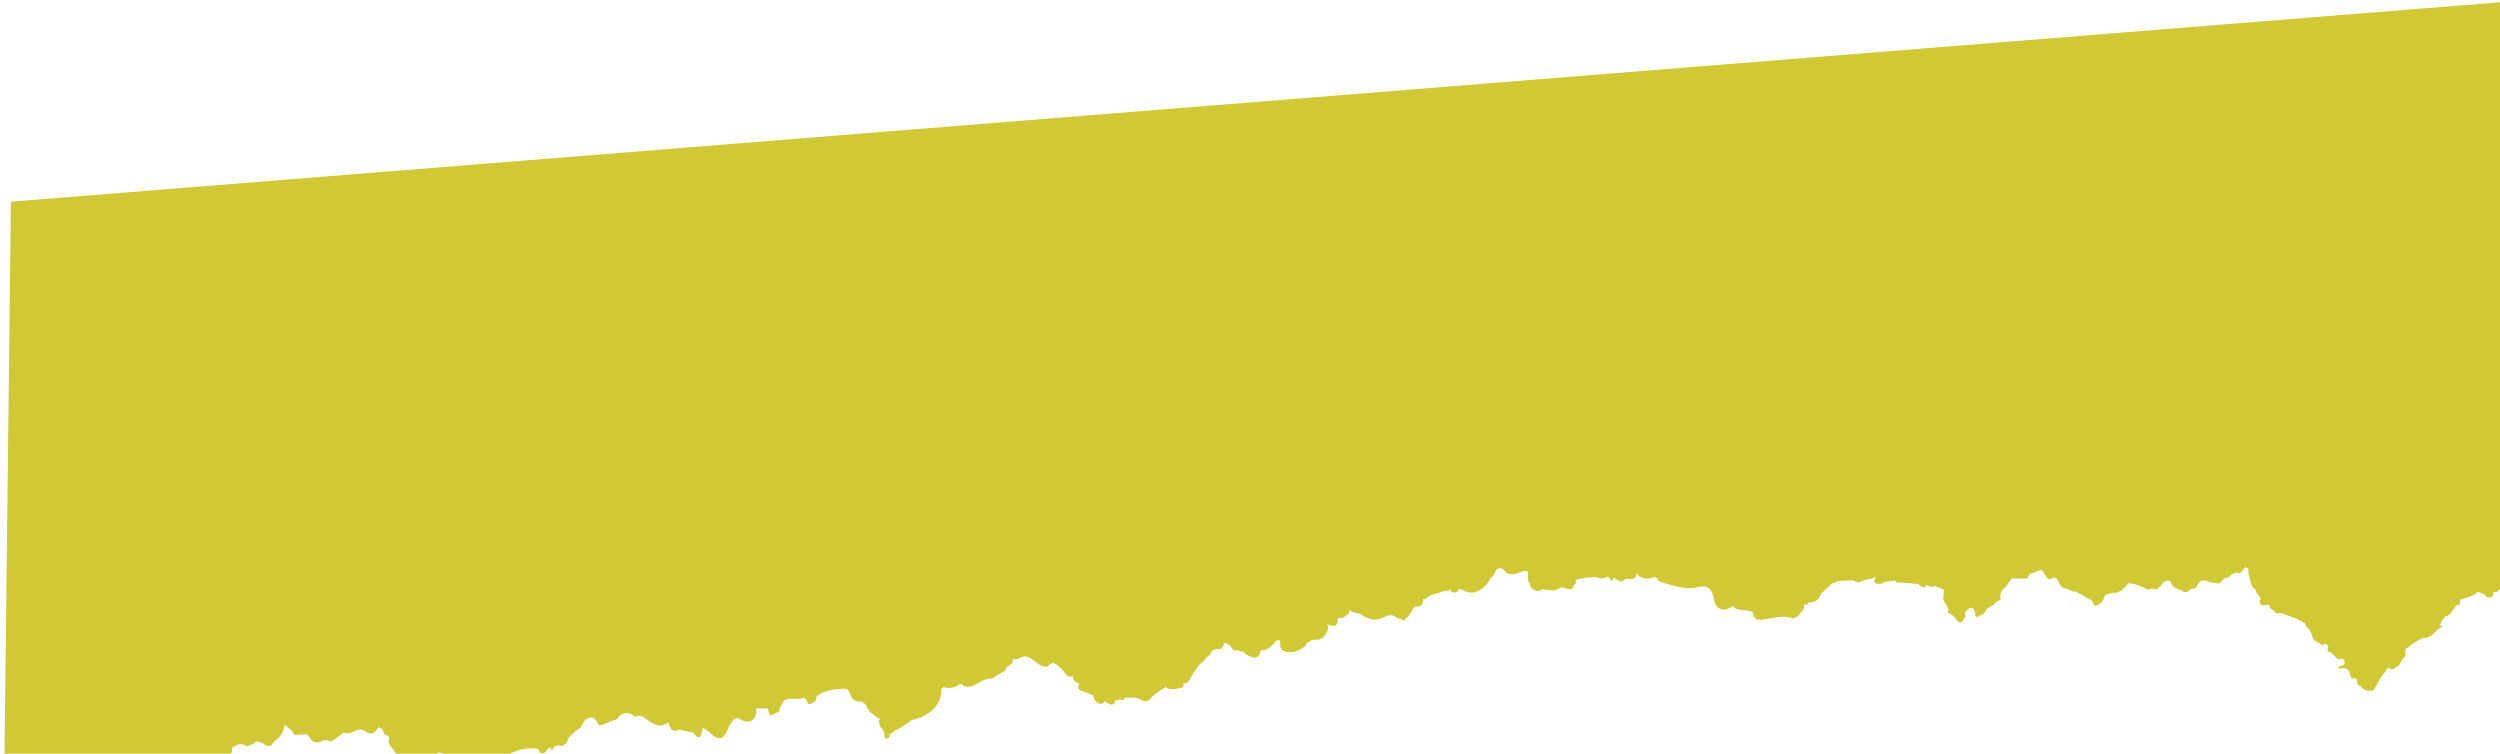 <svg width="272" height="82" viewBox="0 0 272 82" fill="none" xmlns="http://www.w3.org/2000/svg">
<path d="M272 64.123V0.247L1.186 21.942L0.487 82.315C1.279 82.484 1.431 83.14 1.568 83.765C1.646 84.123 1.688 84.483 1.937 84.755C2.236 85.084 2.547 85.132 2.762 84.65C2.762 84.645 2.762 84.642 2.762 84.638C3.425 84.586 3.647 85.24 4.09 85.544C4.142 85.483 4.191 85.422 4.242 85.36C4.477 85.243 4.685 85.294 4.922 85.395C5.235 85.532 5.404 85.404 5.397 85.088C5.551 85.012 5.702 84.949 5.857 84.907C6.069 84.922 6.255 85.056 6.453 85.294C6.705 85.596 6.872 86.159 7.478 85.956C7.662 85.765 7.838 85.566 8.058 85.412C8.628 85.248 8.677 84.459 9.201 84.346C10.04 84.165 10.813 83.797 11.635 83.601C12.224 83.459 12.701 83.248 13.024 82.734C13.024 82.712 13.032 82.689 13.034 82.667C13.379 82.645 13.758 82.062 14.059 82.68C14.482 83.552 15.412 83.912 15.97 84.642C16.094 84.807 16.334 84.824 16.544 84.736C16.953 84.429 17.283 84.04 17.616 83.657C17.677 83.618 17.738 83.579 17.799 83.54C17.814 83.486 17.829 83.432 17.846 83.378C18.24 82.856 18.771 83.378 19.209 83.197C19.24 83.143 19.277 83.099 19.314 83.057C19.365 83.089 19.419 83.082 19.478 83.04C19.532 83.035 19.585 83.03 19.639 83.025C20.574 83.035 20.965 83.79 21.471 84.38C21.704 84.65 21.899 84.998 22.337 84.699C22.45 84.691 22.562 84.684 22.673 84.677C22.68 84.628 22.687 84.579 22.692 84.527C22.748 84.488 22.768 84.449 22.758 84.412C22.974 84.346 23.184 84.267 23.407 84.233C23.693 84.032 23.991 83.841 23.994 83.476C24.167 83.4 24.253 83.251 24.312 83.077L24.304 83.069C24.412 82.988 24.427 82.898 24.373 82.8C24.935 82.687 25.072 82.214 25.236 81.766C25.207 81.629 25.231 81.494 25.261 81.361C25.696 81.04 26.144 80.778 26.787 81.156C26.944 81.249 27.127 81.151 27.272 80.996C27.299 81.001 27.323 81.006 27.35 81.011C27.433 80.991 27.511 80.962 27.585 80.915C27.688 80.798 27.793 80.724 27.898 80.68C28.189 80.665 28.468 80.759 28.754 80.974C29.114 81.244 29.454 81.251 29.652 80.906C29.711 80.854 29.767 80.79 29.821 80.705C29.936 80.516 30.149 80.44 30.29 80.281C30.574 79.989 30.814 79.673 30.887 79.257C30.892 79.149 30.902 79.041 30.909 78.933C31.159 78.918 31.36 79.195 31.575 79.372C31.917 79.467 31.856 80.234 32.453 79.901C32.849 79.987 33.439 79.742 33.62 80.112C34.08 81.053 34.684 80.79 35.352 80.494L35.34 80.516C35.403 80.513 35.464 80.511 35.528 80.509C35.834 80.766 36.113 80.683 36.394 80.457C36.712 80.2 37.037 79.952 37.36 79.703C37.534 79.732 37.708 79.764 37.881 79.793C38.473 79.68 38.999 79.166 39.665 79.499C40.323 80.036 40.8 79.845 41.147 79.132C41.394 79.149 41.568 79.274 41.688 79.487C41.7 79.82 41.896 79.987 42.204 80.048C42.263 80.107 42.322 80.166 42.38 80.224C41.999 81.067 42.913 81.418 43.072 82.055C43.263 82.268 43.447 82.141 43.63 82.043C43.921 82.111 43.985 82.332 43.99 82.589C43.934 82.697 43.877 82.802 43.819 82.91C44.044 83.032 44.11 83.358 44.447 83.353C45.411 83.339 46.414 83.542 47.236 82.807C47.241 82.692 47.243 82.574 47.248 82.459C47.42 82.315 47.581 82.163 47.603 81.92C47.652 81.908 47.699 81.896 47.745 81.883C48.454 81.893 48.9 82.351 49.335 82.824C49.455 83.143 49.692 83.268 50.025 83.282C51.368 83.341 52.635 82.986 53.9 82.604C53.902 82.604 53.907 82.604 53.91 82.601C53.91 82.638 53.907 82.675 53.91 82.709C54.36 82.871 54.825 83.153 55.167 82.535C55.236 82.422 55.304 82.307 55.37 82.195C55.444 82.128 55.519 82.062 55.593 81.996C55.59 81.981 55.583 81.969 55.581 81.957C56.535 81.496 57.533 81.3 58.594 81.496C58.682 81.922 58.898 82.092 59.314 81.847C59.517 81.7 59.544 81.364 59.859 81.337C59.986 81.641 60.111 81.687 60.233 81.334C60.498 81.07 60.806 81.058 61.139 81.168C61.178 81.156 61.219 81.146 61.258 81.133C61.334 81.067 61.41 81.001 61.479 80.93C61.54 80.888 61.601 80.847 61.662 80.803C61.677 80.749 61.696 80.697 61.721 80.646C61.743 80.609 61.75 80.575 61.745 80.543C61.758 80.513 61.77 80.484 61.78 80.452C61.787 80.43 61.794 80.408 61.802 80.384C62.159 79.891 62.621 79.516 63.14 79.2C63.211 79.078 63.282 78.955 63.353 78.83C63.406 78.722 63.458 78.612 63.521 78.509C63.614 78.379 63.717 78.281 63.825 78.208C64.275 77.985 64.701 77.948 65.041 78.693C65.138 78.909 65.314 78.975 65.557 78.862C65.958 78.676 66.369 78.514 66.775 78.343C67.02 78.325 67.21 78.23 67.313 77.992L67.306 77.982C67.905 77.441 68.502 77.438 69.097 77.992C69.566 77.708 69.916 77.938 70.3 78.22C71.022 78.747 71.768 79.305 72.695 78.597C72.915 79.183 73.099 79.835 73.93 79.347C74.393 79.57 74.907 79.575 75.393 79.688C75.618 79.881 75.726 80.229 76.1 80.229C76.154 80.171 76.21 80.109 76.264 80.05C76.338 79.756 76.411 79.462 76.482 79.168C76.766 79.374 77.076 79.553 77.326 79.796C78.16 80.602 78.686 80.492 79.175 79.374C79.246 79.2 79.317 79.026 79.391 78.852C79.579 78.715 79.684 78.524 79.736 78.301C79.787 78.301 79.838 78.293 79.887 78.284C79.958 78.245 80.022 78.195 80.081 78.139C80.081 78.137 80.085 78.132 80.085 78.129C80.298 78.147 80.489 78.23 80.687 78.338C81.181 78.605 81.666 78.585 82.079 78.149C82.145 77.975 82.211 77.801 82.28 77.627C82.28 77.441 82.275 77.254 82.272 77.068C82.688 77.073 83.104 77.083 83.52 77.09C83.738 77.316 83.532 78.102 84.259 77.651C84.43 77.576 84.599 77.502 84.77 77.426C84.694 76.997 85.115 76.757 85.169 76.377C85.228 76.316 85.286 76.255 85.343 76.194C86.006 75.76 86.825 76.301 87.495 75.865C87.5 75.863 87.635 76.034 87.684 76.135C87.789 76.348 87.924 76.696 88.134 76.588C88.403 76.451 88.868 76.368 88.802 75.873C88.848 75.809 88.895 75.743 88.941 75.679C89.775 75.071 90.751 75 91.73 74.924C92.117 74.895 92.364 75.071 92.462 75.429C92.662 76.171 93.129 76.404 93.773 76.316C93.8 76.355 93.826 76.392 93.856 76.426C93.922 76.48 93.995 76.524 94.076 76.551C94.115 76.564 94.154 76.576 94.191 76.591C94.201 76.674 94.218 76.755 94.257 76.833C94.331 76.973 94.409 77.108 94.499 77.233C94.585 77.409 94.717 77.556 94.91 77.666C94.957 77.701 95.003 77.735 95.055 77.764C95.282 77.906 95.453 78.139 95.73 78.203C95.529 78.502 95.708 78.801 95.806 79.1C96.023 79.342 96.256 79.573 96.222 79.948C96.202 80.161 96.234 80.415 96.532 80.349C96.806 80.291 96.835 80.097 96.752 79.886C96.796 79.884 96.84 79.876 96.884 79.862C97.132 79.722 97.293 79.457 97.587 79.386C97.726 79.31 97.868 79.239 98.01 79.168C98.159 79.08 98.296 78.967 98.428 78.852C98.712 78.744 98.952 78.526 99.199 78.33C99.314 78.293 99.438 78.271 99.578 78.276C100.96 77.772 102.161 77.085 102.394 75.436C102.403 75.294 102.406 75.154 102.364 75.03C102.46 74.959 102.54 74.873 102.597 74.763C102.604 74.753 102.609 74.74 102.614 74.731C103.245 74.976 103.932 74.846 104.541 74.356C104.568 74.402 104.598 74.444 104.639 74.481C105.07 74.804 105.491 74.767 105.973 74.552C106.584 74.275 107.117 73.782 107.851 73.826C107.944 73.817 108.03 73.787 108.111 73.738C108.392 73.478 108.737 73.329 109.065 73.145C109.309 73.008 109.542 72.846 109.498 72.577C109.566 72.557 109.632 72.53 109.696 72.496C109.904 72.253 110.351 72.133 110.151 71.682C110.449 71.832 110.748 71.704 110.997 71.572C111.518 71.29 111.858 71.423 112.34 71.753C112.793 72.067 113.214 72.574 113.867 72.538C113.948 72.508 114.021 72.471 114.085 72.415C114.251 72.253 114.415 72.084 114.681 72.153C115.232 72.405 115.574 72.893 115.958 73.327C116.235 73.64 116.48 73.728 116.731 73.491C116.658 74.01 117.013 74.241 117.473 74.4C117.416 74.434 117.363 74.476 117.324 74.535C117.196 75.255 117.852 75.145 118.202 75.358C118.302 75.385 118.397 75.414 118.49 75.451C118.622 75.544 118.759 75.623 118.923 75.635C119.019 76.115 119.224 76.505 119.797 76.583C119.995 76.564 120.095 76.421 120.191 76.277C120.315 76.39 120.457 76.478 120.614 76.556C121.064 76.777 121.287 76.644 121.309 76.149C121.304 76.142 121.296 76.135 121.291 76.127C121.294 76.127 121.299 76.125 121.301 76.123C121.468 76.238 121.629 76.243 121.786 76.091C121.786 76.086 121.786 76.083 121.786 76.078C122.057 76.228 122.268 76.176 122.405 75.892C122.972 75.929 123.63 75.821 124.056 76.088C124.577 76.414 124.929 76.328 125.191 75.985C125.643 75.392 126.324 75.152 126.864 74.709C126.867 74.701 126.869 74.694 126.874 74.689C126.894 74.745 126.913 74.802 126.938 74.865C127.402 75.027 127.872 74.99 128.342 74.888C128.709 74.807 128.882 74.623 128.728 74.285C128.767 74.307 128.811 74.321 128.855 74.334C128.944 74.341 129.029 74.331 129.112 74.302C129.306 74.194 129.377 73.998 129.492 73.826C129.949 73.148 130.265 72.349 131.008 71.896C131.065 71.829 131.113 71.761 131.155 71.682C131.216 71.57 131.334 71.486 131.444 71.398C131.52 71.361 131.581 71.31 131.622 71.234C131.666 71.18 131.698 71.119 131.71 71.045C131.96 70.565 132.417 70.626 132.86 70.599C132.921 70.538 132.946 70.477 132.938 70.415C132.968 70.398 132.997 70.379 133.026 70.357C133.151 70.219 133.186 70.073 133.112 69.911C133.464 70.016 133.812 70.09 134.02 70.511C134.135 70.746 134.44 70.898 134.732 70.715C134.776 70.761 134.82 70.808 134.864 70.854C134.998 70.886 135.138 70.891 135.277 70.886C135.28 70.886 135.282 70.886 135.284 70.886C135.519 71.317 136.043 71.364 136.442 71.575C136.767 71.552 136.965 71.359 137.109 71.089C137.131 71.006 137.136 70.925 137.117 70.852C137.127 70.84 137.136 70.83 137.146 70.817C137.158 70.798 137.173 70.781 137.188 70.761C137.853 70.793 138.269 70.359 138.695 69.945C138.753 69.629 138.978 69.658 139.189 69.656C139.189 69.661 139.191 69.666 139.194 69.671C139.225 69.739 139.26 69.8 139.294 69.862C139.211 70.634 139.507 70.93 140.299 70.955C140.97 70.977 141.493 70.675 142.002 70.303C142.063 70.224 142.107 70.139 142.132 70.043C142.134 70.019 142.139 69.999 142.144 69.977C142.455 69.886 142.687 69.563 143.037 69.602C143.805 69.685 144.17 69.215 144.441 68.605C144.48 68.521 144.502 68.433 144.505 68.34C144.505 68.203 144.495 68.07 144.424 67.948C144.409 67.928 144.39 67.916 144.375 67.901C144.375 67.901 144.375 67.901 144.377 67.901C144.874 68.063 145.439 68.426 145.557 67.453C145.549 67.409 145.542 67.367 145.535 67.323C145.569 67.299 145.603 67.277 145.635 67.252C145.772 67.225 145.911 67.21 146.058 67.21C146.144 67.191 146.222 67.154 146.29 67.105C146.489 66.855 146.934 66.762 146.829 66.323C147.164 66.752 147.78 66.603 148.177 66.902C148.972 67.441 149.791 67.625 150.674 67.095C150.968 66.919 151.291 66.885 151.623 66.985C151.863 67.11 152.059 67.409 152.362 67.272C152.604 67.728 152.842 67.419 153.03 67.23C153.253 67.007 153.426 66.737 153.622 66.488C153.669 66.216 153.83 66.086 154.023 65.99C154.177 66.01 154.339 65.99 154.5 65.953C154.826 65.752 154.902 65.471 154.769 65.123C154.906 65.213 155.07 65.211 155.168 65.111C155.611 64.642 156.227 64.623 156.773 64.424C157.074 64.204 157.507 64.392 157.798 64.143C157.83 64.4 157.991 64.505 158.27 64.476C158.285 64.466 158.297 64.456 158.312 64.449C158.551 64.469 158.637 64.241 158.747 64.059C158.882 64.096 159.016 64.128 159.136 64.197C159.85 64.588 160.513 64.588 161.201 64.074C161.644 63.743 161.976 63.358 162.214 62.873C162.219 62.864 162.219 62.854 162.223 62.844C162.255 62.849 162.289 62.832 162.324 62.788C162.727 62.471 162.666 61.44 163.606 61.952C163.606 61.954 163.601 61.957 163.598 61.959C164.141 62.795 164.902 62.437 165.536 62.212C165.991 62.05 166.206 62.079 166.284 62.324C166.23 62.582 166.223 62.841 166.253 63.108C166.275 63.263 166.341 63.395 166.463 63.493C166.46 63.496 166.456 63.501 166.453 63.503C166.434 63.64 166.48 63.755 166.561 63.861C166.803 64.255 167.177 64.314 167.591 64.272C167.662 64.236 167.706 64.179 167.725 64.108C168.386 64.165 169.056 64.432 169.69 63.993C169.954 63.809 170.191 63.937 170.428 64.045C170.854 64.147 171.214 64.155 171.214 63.67C171.221 63.67 171.231 63.67 171.238 63.667C171.309 63.621 171.37 63.562 171.417 63.491C171.451 63.412 171.463 63.329 171.453 63.243C171.449 63.206 171.431 63.17 171.414 63.136C171.6 63.023 171.801 62.969 172.009 62.932C172.371 62.952 172.735 62.775 173.097 62.841C173.178 62.834 173.256 62.822 173.335 62.797C173.44 62.8 173.545 62.788 173.65 62.768C174.005 62.915 174.36 63.072 174.763 62.778C174.876 62.694 174.993 62.763 175.064 62.864C175.492 63.471 175.478 63.136 175.492 62.864C175.686 62.893 175.823 63.028 175.979 63.121C176.043 63.148 176.109 63.165 176.177 63.175C176.503 63.505 176.811 62.81 177.136 62.971C177.645 63.052 178.032 62.971 178.051 62.405C178.587 62.986 179.279 63.108 180.016 62.756C180.038 62.778 180.06 62.8 180.084 62.822C180.157 62.868 180.236 62.903 180.319 62.927C180.321 62.942 180.324 62.957 180.329 62.971C180.397 63.108 180.48 63.255 180.625 63.297C182.063 63.724 183.489 64.277 185.033 63.804C185.897 63.709 186.278 64.182 186.4 64.963C186.489 65.306 186.591 65.645 186.748 65.966C187.279 66.456 187.822 66.451 188.541 65.946C188.967 66.49 189.649 66.301 190.205 66.463C190.461 66.537 190.735 66.461 190.782 66.855C190.848 67.406 191.215 67.473 191.704 67.414C192.788 67.284 193.857 66.892 194.972 67.245C195.21 67.318 195.435 67.161 195.628 67.01C195.934 66.639 196.347 66.326 196.301 65.767C196.558 65.838 196.734 65.782 196.77 65.505C196.792 65.52 196.817 65.529 196.839 65.547C197.208 65.522 197.563 65.456 197.835 65.169C197.984 64.863 198.094 64.54 198.41 64.334C198.515 64.265 198.627 64.172 198.652 64.054C198.72 64.025 198.786 63.991 198.85 63.949C198.913 63.895 198.972 63.836 199.024 63.768C199.635 63.091 200.46 63.202 201.242 63.162C201.323 63.15 201.399 63.128 201.475 63.094C201.475 63.094 201.477 63.094 201.48 63.094C201.675 63.251 201.932 63.278 202.174 63.341C202.365 63.349 202.527 63.258 202.695 63.189C203.136 62.986 203.657 63.02 204.073 62.748C204.075 62.751 204.078 62.753 204.083 62.756C204.083 62.756 204.083 62.756 204.085 62.758C203.765 63.366 203.87 63.498 204.582 63.545C204.704 63.486 204.824 63.427 204.946 63.376C205.308 63.16 205.778 63.351 206.13 63.096C206.145 63.101 206.157 63.104 206.172 63.108C206.196 63.275 206.319 63.383 206.468 63.38C207.221 63.361 207.962 63.508 208.711 63.53C208.716 63.537 208.718 63.542 208.723 63.55C208.775 63.608 208.828 63.665 208.885 63.716C209.164 63.902 209.433 64.03 209.604 63.616C209.888 63.755 210.159 63.988 210.502 63.751C210.8 63.871 211.099 63.988 211.397 64.108C211.463 64.123 211.475 64.199 211.485 64.28C211.485 64.341 211.485 64.402 211.478 64.466C211.473 64.601 211.461 64.738 211.444 64.873C211.333 65.282 211.581 65.569 211.788 65.868C211.855 66.012 211.925 66.152 212.001 66.282C211.999 66.358 211.982 66.431 211.93 66.495C211.945 66.544 211.957 66.591 211.967 66.642C212.261 66.843 212.586 66.992 212.787 67.318C213.149 67.906 213.467 67.823 213.724 67.228C213.775 67.22 213.829 67.21 213.88 67.196C213.75 66.958 213.772 66.723 213.895 66.488C213.963 66.436 214.029 66.382 214.098 66.328C214.546 65.892 214.744 66.167 214.873 66.608C214.912 66.742 214.851 66.907 214.954 67.024C215.059 67.147 215.186 67.186 215.311 67.039C215.509 66.931 215.708 66.826 215.908 66.718C216.052 66.179 216.525 66.005 216.955 65.787C217.087 65.468 217.408 65.402 217.667 65.257C217.608 64.75 217.603 64.304 218.105 63.939C218.423 63.709 218.602 63.29 218.844 62.954C219.431 62.947 220.018 62.939 220.605 62.932C220.674 62.77 220.745 62.606 220.813 62.444C221.307 62.398 221.767 61.891 222.281 62.099C222.295 62.168 222.318 62.239 222.347 62.307C222.413 62.422 222.499 62.525 222.584 62.623C222.618 62.665 222.631 62.714 222.616 62.766C222.836 62.979 223.066 63.118 223.35 62.864C223.744 62.756 223.834 63.02 223.957 63.309C224.135 63.724 224.399 64.072 224.923 64.064L224.95 64.079C225.268 64.28 225.598 64.4 225.95 64.388C225.994 64.437 226.043 64.488 226.092 64.54C226.569 64.65 226.899 65.039 227.352 65.194C227.418 65.226 227.484 65.257 227.55 65.287C227.565 65.321 227.58 65.353 227.594 65.387C227.753 65.571 227.763 65.975 228.132 65.86C228.595 65.718 228.844 65.351 228.945 64.885C229.04 64.807 229.135 64.728 229.231 64.65C229.478 64.598 229.727 64.544 229.975 64.49C230.168 64.483 230.373 64.527 230.537 64.375C231.019 64.214 231.251 63.765 231.599 63.447C232.374 63.528 233.079 63.819 233.757 64.187C234.053 63.804 234.623 64.422 234.874 63.878C234.926 63.871 234.977 63.861 235.029 63.841C235.151 63.66 235.271 63.481 235.393 63.3C235.704 63.182 236.105 63.02 236.225 63.437C236.386 63.986 236.844 64.003 237.216 64.194C237.269 64.201 237.326 64.201 237.38 64.194C237.438 64.26 237.495 64.324 237.553 64.39C237.869 64.459 238.133 64.397 238.29 64.081C238.571 64.035 238.877 64.101 239.041 63.731C239.339 63.057 239.85 63.015 240.442 63.353C240.797 63.403 241.149 63.452 241.504 63.501C241.575 63.403 241.644 63.304 241.714 63.206C241.839 63.091 241.966 62.979 242.091 62.864C242.426 63.001 242.568 62.601 242.823 62.511C242.876 62.484 242.93 62.459 242.984 62.432C243.106 62.381 243.229 62.327 243.351 62.275C243.605 62.437 243.789 62.339 243.965 62.131C244.105 61.967 244.166 61.611 244.474 61.758C244.721 61.876 244.56 62.202 244.643 62.408C244.885 63.008 244.728 63.802 245.465 64.172C245.286 64.672 246.257 64.824 245.832 65.397C245.888 65.718 245.986 65.98 246.397 65.811C246.556 65.811 246.712 65.811 246.869 65.809C246.906 66.132 247.082 66.326 247.405 66.38C247.463 66.573 247.551 66.733 247.794 66.711C248.525 66.639 249.095 67.142 249.773 67.259C250.115 67.448 250.46 67.639 250.803 67.828C250.834 67.931 250.864 68.031 250.896 68.134C251.24 68.441 251.483 68.808 251.58 69.264C251.693 69.712 252.075 69.852 252.437 70.014C252.535 70.256 252.672 70.254 252.838 70.075C253.097 70.021 253.234 70.173 253.339 70.376C253.295 70.499 253.254 70.621 253.21 70.744C253.251 70.805 253.295 70.866 253.337 70.928C253.667 70.883 253.772 71.168 253.966 71.337C254.188 71.533 254.372 71.898 254.778 71.663C254.829 71.675 254.883 71.68 254.934 71.677C255.394 72.373 254.81 72.457 254.298 72.562C254.607 72.854 254.893 72.631 255.137 72.726C255.773 72.814 255.57 73.469 255.854 73.795C256.025 73.809 256.197 73.822 256.368 73.836C256.559 74.091 256.28 74.635 256.865 74.65C257.109 75.14 257.562 75.155 258.019 75.159C258.078 75.15 258.137 75.147 258.195 75.154C258.667 74.454 258.959 73.633 259.575 73.028C259.651 72.849 259.712 72.655 259.959 72.648C260.101 72.864 260.311 72.814 260.514 72.795C260.527 72.734 260.539 72.67 260.549 72.609C261.207 72.552 261.131 71.775 261.601 71.531C261.686 71.3 261.75 71.07 261.662 70.825C261.708 70.724 261.752 70.624 261.799 70.523C261.865 70.506 261.931 70.487 261.999 70.469C262.464 69.972 263.078 69.705 263.656 69.382C264.641 69.524 264.945 68.443 265.728 68.22C265.64 68.142 265.551 68.063 265.466 67.982C265.583 67.749 265.701 67.519 265.818 67.286C265.882 67.274 265.948 67.262 266.011 67.25C266.002 67.186 265.992 67.122 265.984 67.058C266.378 67.044 266.601 66.782 266.799 66.488C266.963 66.262 267.124 66.037 267.288 65.811C267.411 65.804 267.533 65.797 267.655 65.789C267.663 65.586 267.67 65.382 267.675 65.179C267.951 65.25 268.174 65.091 268.404 64.968C268.455 64.968 268.507 64.968 268.558 64.959C268.925 64.861 269.27 64.726 269.529 64.432C269.529 64.424 269.529 64.419 269.529 64.412C269.935 64.461 270.31 64.581 270.552 64.986C270.936 64.99 271.362 65.049 271.232 64.427C271.359 64.424 271.486 64.422 271.613 64.417C271.741 64.312 271.868 64.206 271.995 64.099L272 64.123Z" fill="#D0C834"/>
</svg>
